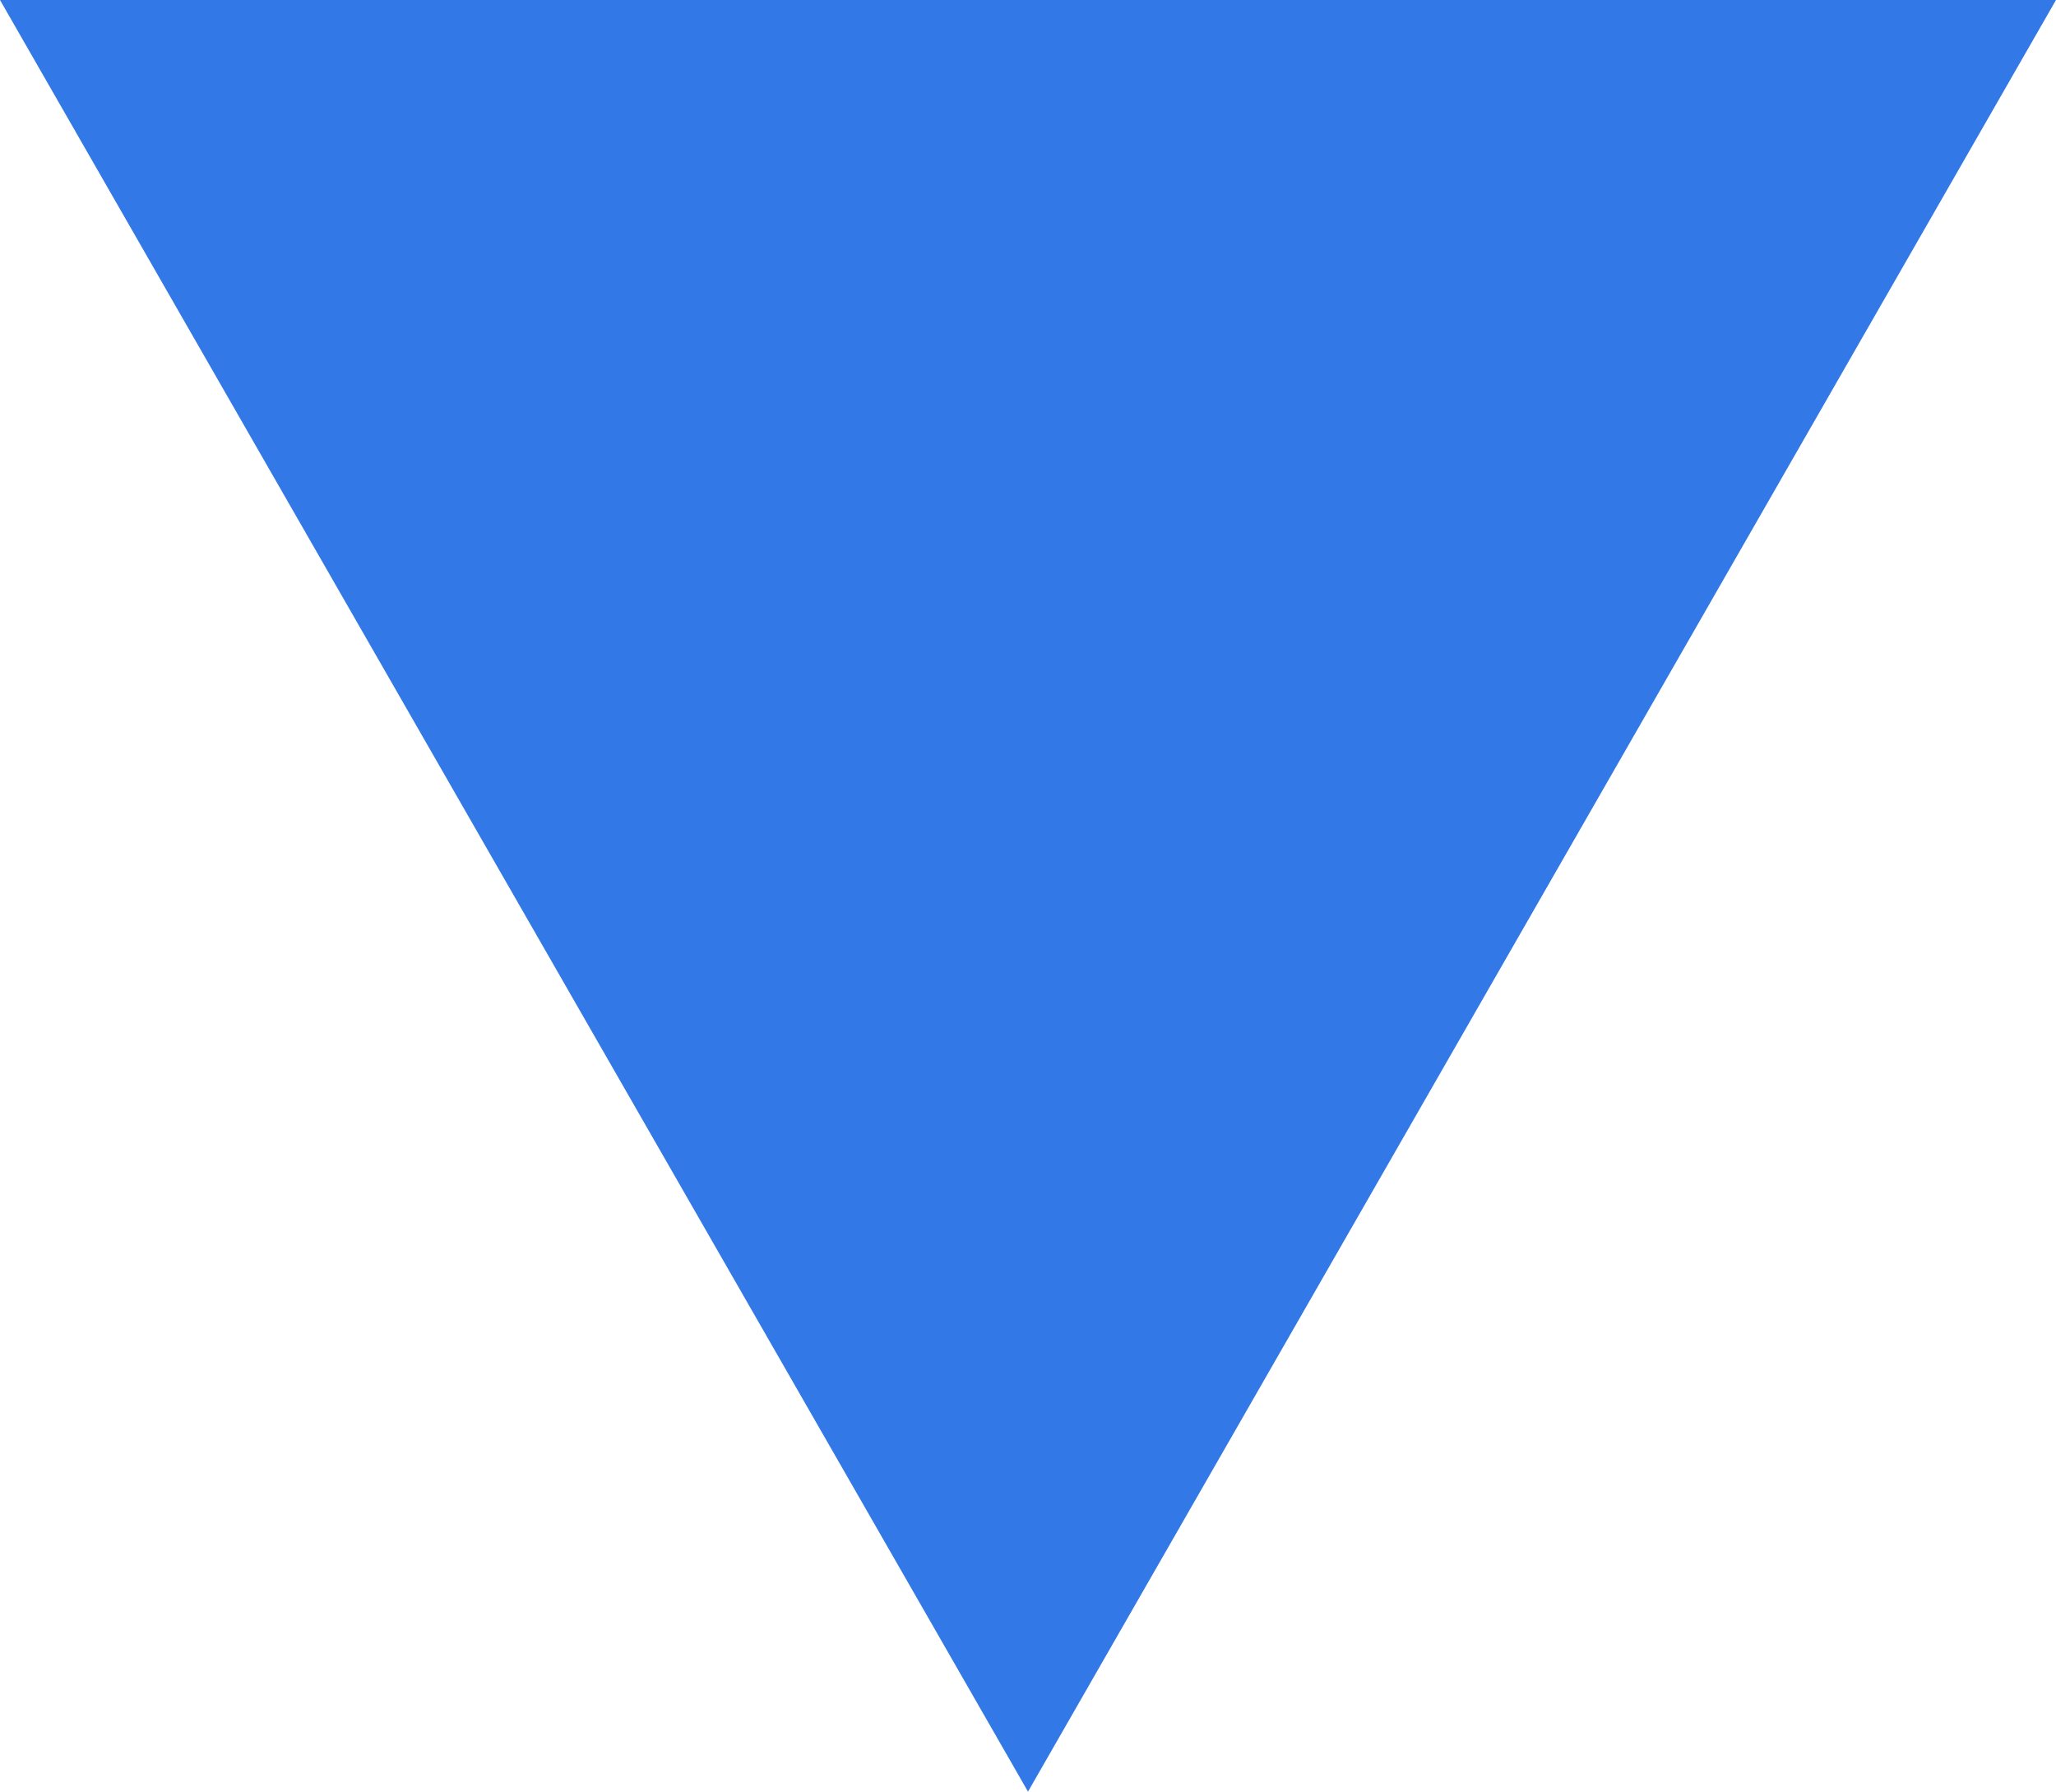 <!-- Generator: Adobe Illustrator 19.1.0, SVG Export Plug-In  -->
<svg version="1.1"
	 xmlns="http://www.w3.org/2000/svg" xmlns:xlink="http://www.w3.org/1999/xlink" xmlns:a="http://ns.adobe.com/AdobeSVGViewerExtensions/3.0/"
	 x="0px" y="0px" width="7px" height="6.1px" viewBox="0 0 7 6.1" enable-background="new 0 0 7 6.1" xml:space="preserve">
<defs>
</defs>
<polygon fill="#3278E6" points="0,0 7,0 3.5,6.1 "/>
</svg>
